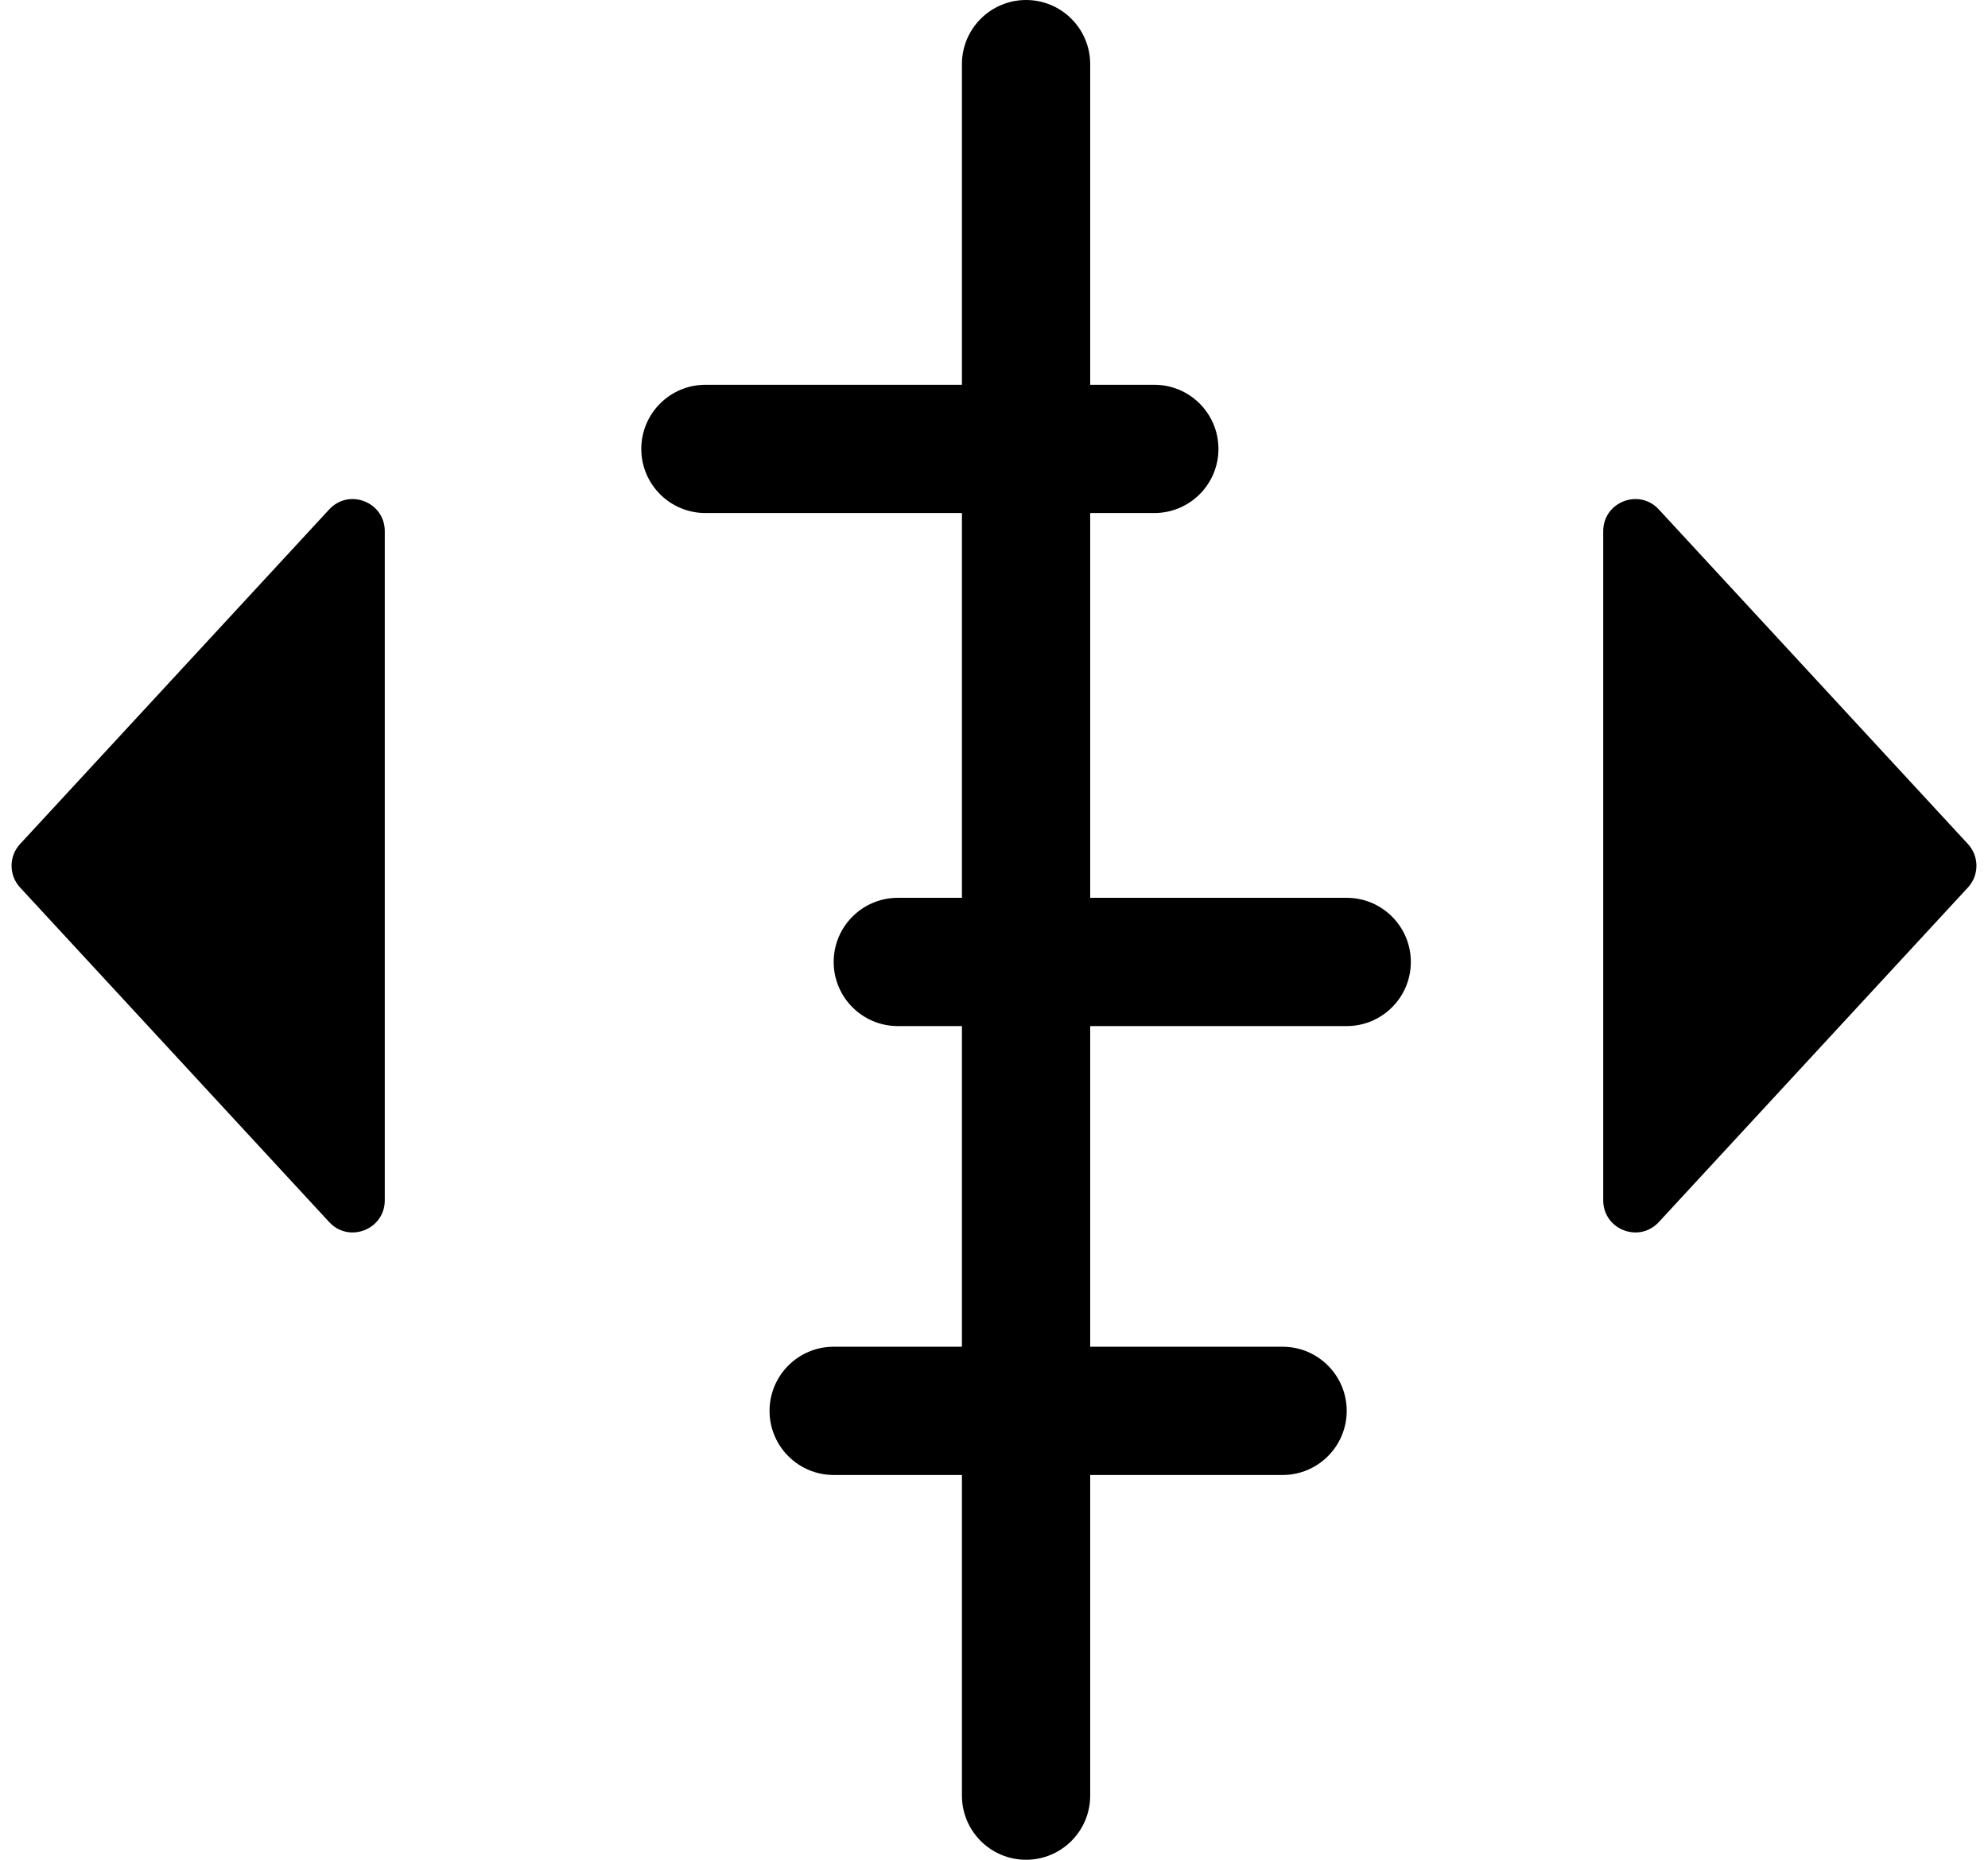 <?xml version="1.0" encoding="UTF-8" standalone="no"?>
<!DOCTYPE svg PUBLIC "-//W3C//DTD SVG 1.1//EN" "http://www.w3.org/Graphics/SVG/1.1/DTD/svg11.dtd">
<svg width="100%" height="100%" viewBox="0 0 31 29" version="1.1" xmlns="http://www.w3.org/2000/svg" xmlns:xlink="http://www.w3.org/1999/xlink" xml:space="preserve" xmlns:serif="http://www.serif.com/" style="fill-rule:evenodd;clip-rule:evenodd;stroke-linejoin:round;stroke-miterlimit:2;">
    <path d="M17,1C17,0.448 16.552,0 16,0C15.448,0 15,0.448 15,1L15,28C15,28.552 15.448,29 16,29C16.552,29 17,28.552 17,28L17,1Z"/>
    <g transform="matrix(-3.82857e-16,1,-1,-3.82857e-16,25,-13)">
        <path d="M21,7C21,6.448 20.552,6 20,6C19.448,6 19,6.448 19,7L19,14C19,14.552 19.448,15 20,15C20.552,15 21,14.552 21,14L21,7Z"/>
    </g>
    <g transform="matrix(-3.82857e-16,1,-1,-3.82857e-16,36,-8)">
        <path d="M24,15C24,14.448 23.552,14 23,14C22.448,14 22,14.448 22,15L22,22C22,22.552 22.448,23 23,23C23.552,23 24,22.552 24,22L24,15Z"/>
    </g>
    <g transform="matrix(-3.82857e-16,1,-1,-3.82857e-16,42,7.10543e-15)">
        <path d="M23,22C23,21.448 22.552,21 22,21C21.448,21 21,21.448 21,22L21,29C21,29.552 21.448,30 22,30C22.552,30 23,29.552 23,29L23,22Z"/>
    </g>
    <path d="M30.687,13.161C30.864,13.352 30.864,13.648 30.687,13.839L25.867,19.056C25.558,19.391 25,19.172 25,18.717L25,8.283C25,7.828 25.558,7.609 25.867,7.944L30.687,13.161Z" style="fill-rule:nonzero;"/>
    <path d="M0.313,13.839C0.136,13.648 0.136,13.352 0.313,13.161L5.133,7.944C5.442,7.609 6,7.828 6,8.283L6,18.717C6,19.172 5.442,19.391 5.133,19.056L0.313,13.839Z" style="fill-rule:nonzero;"/>
</svg>
